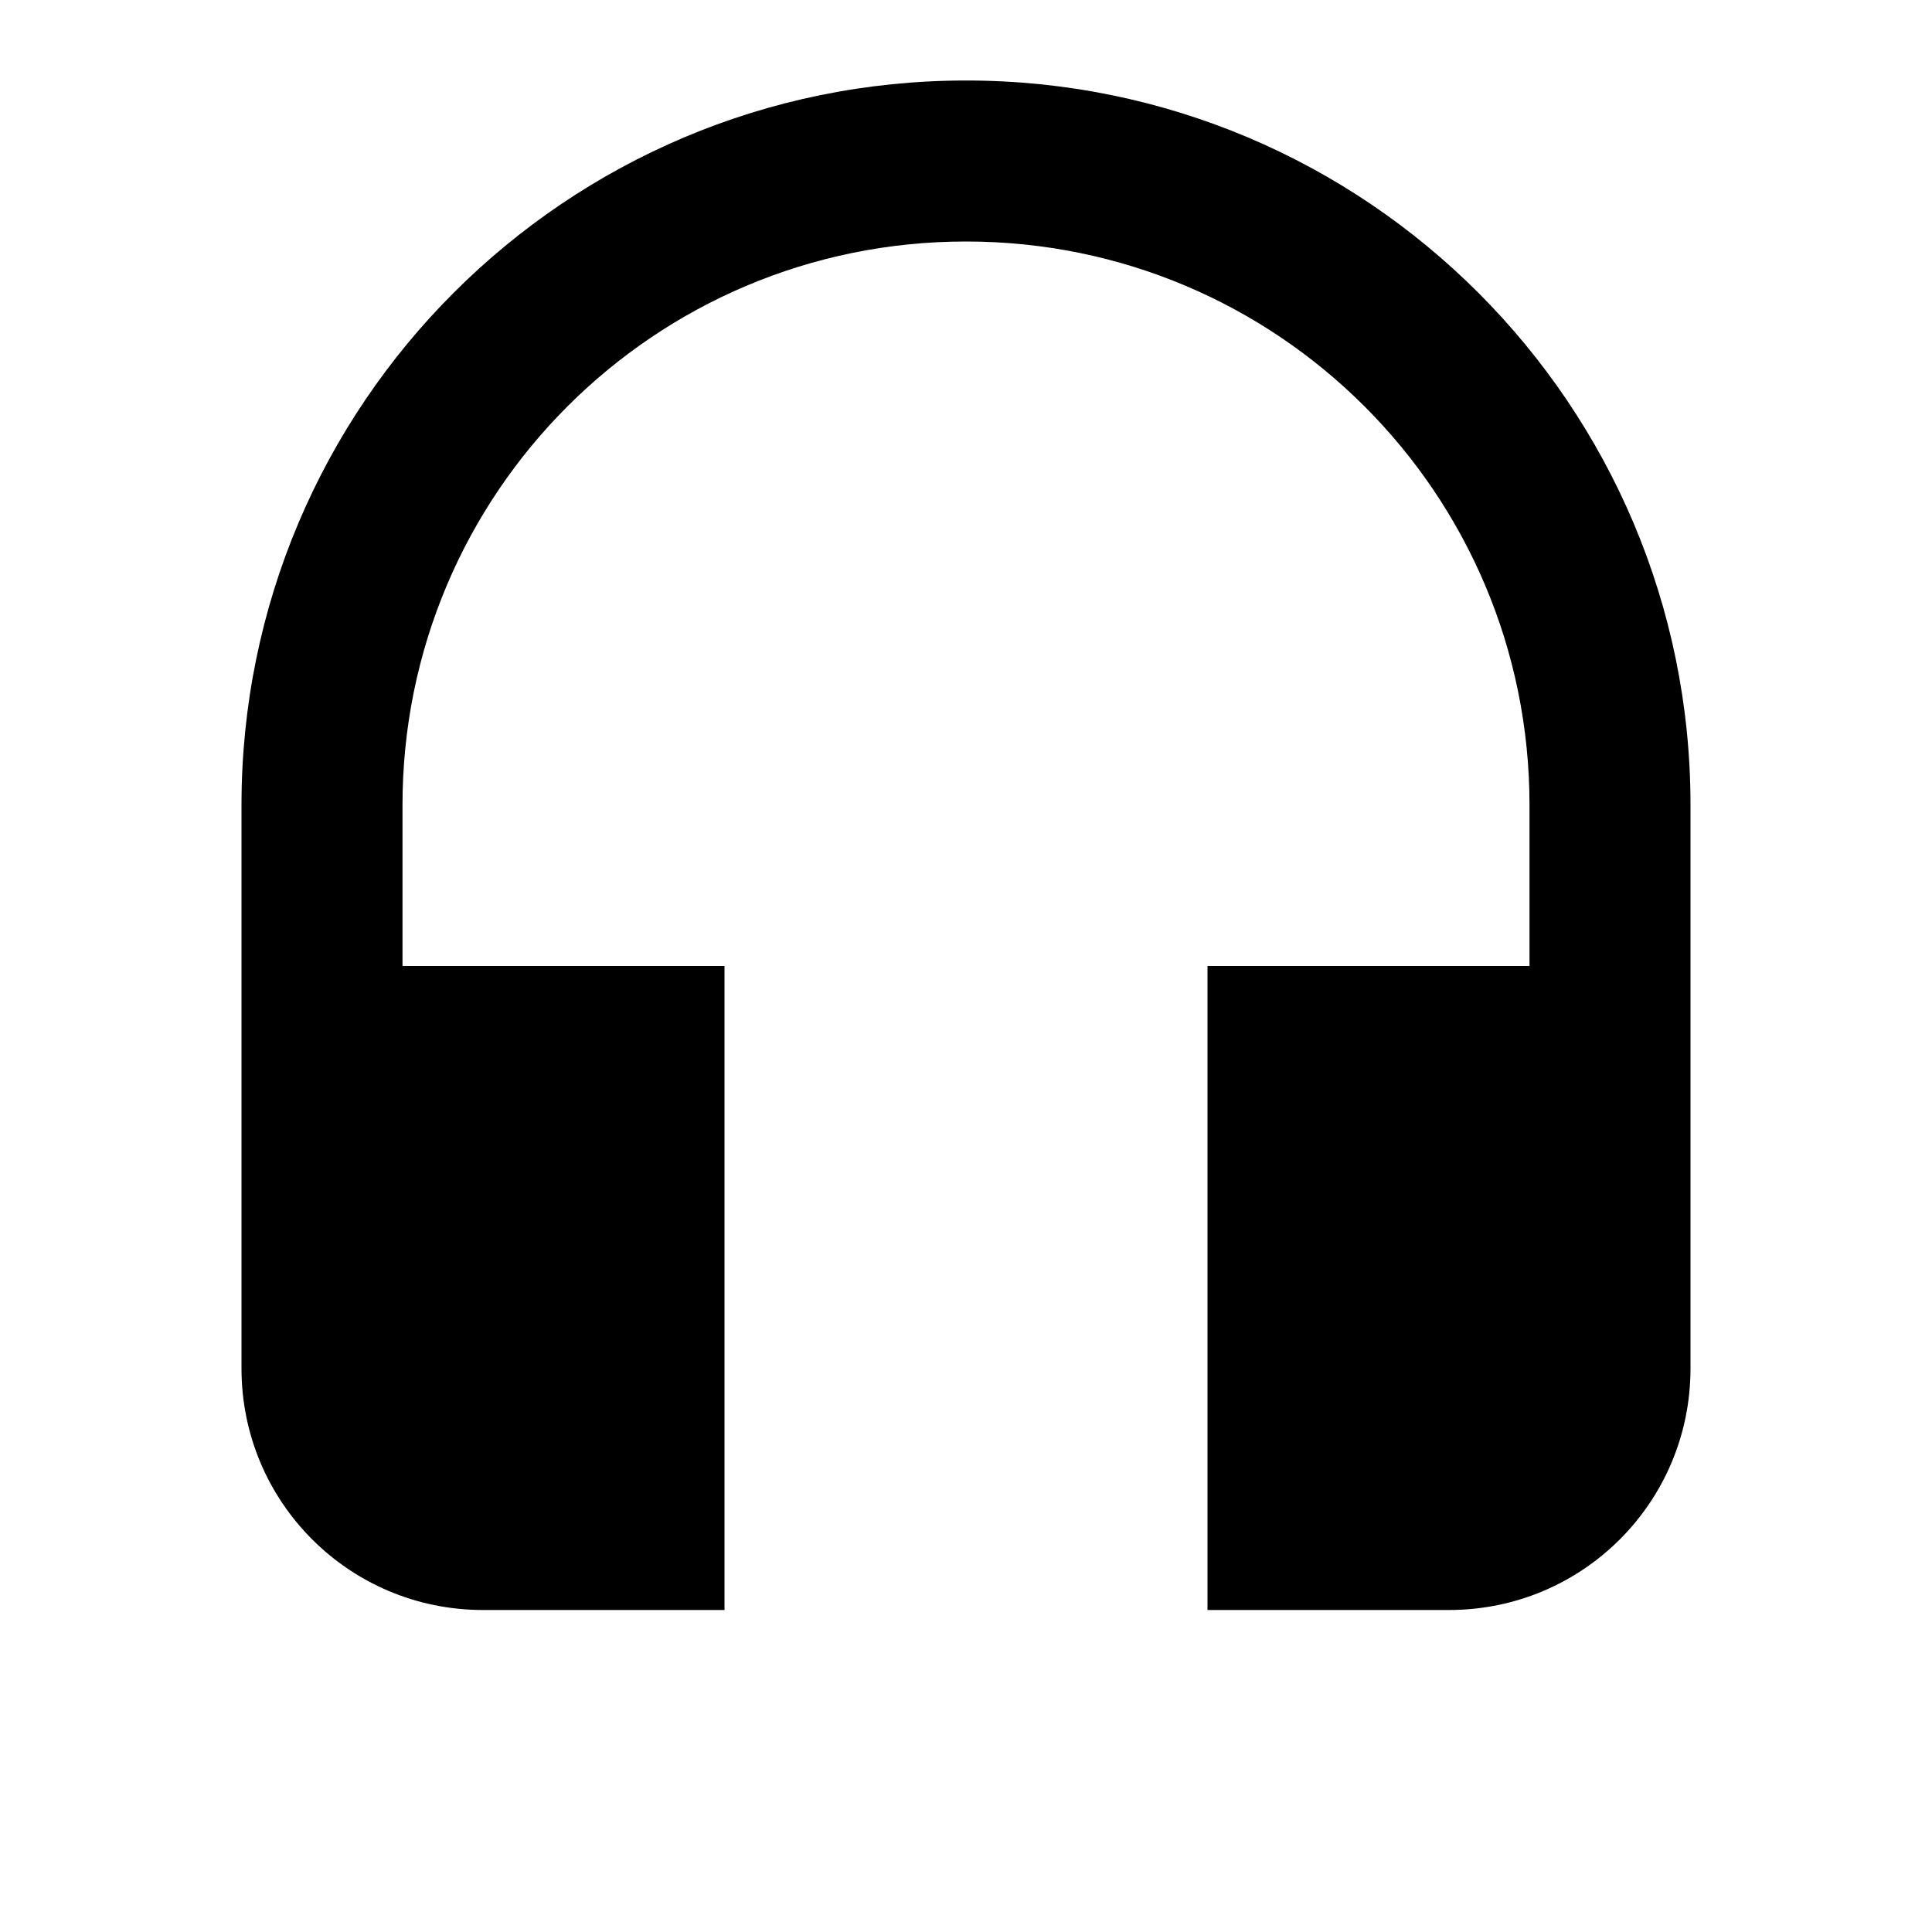 <svg viewBox="0 0 24 24" xmlns="http://www.w3.org/2000/svg"><path opacity=".1" fill="none" d="M0 0h24v24H0Z"/><path d="M12 1c-4.97 0-9 4.03-9 9v7c0 1.66 1.34 3 3 3h3v-8H5v-2c0-3.87 3.13-7 7-7s7 3.13 7 7v2h-4v8h3c1.66 0 3-1.34 3-3v-7c0-4.97-4.03-9-9-9Z"/></svg>